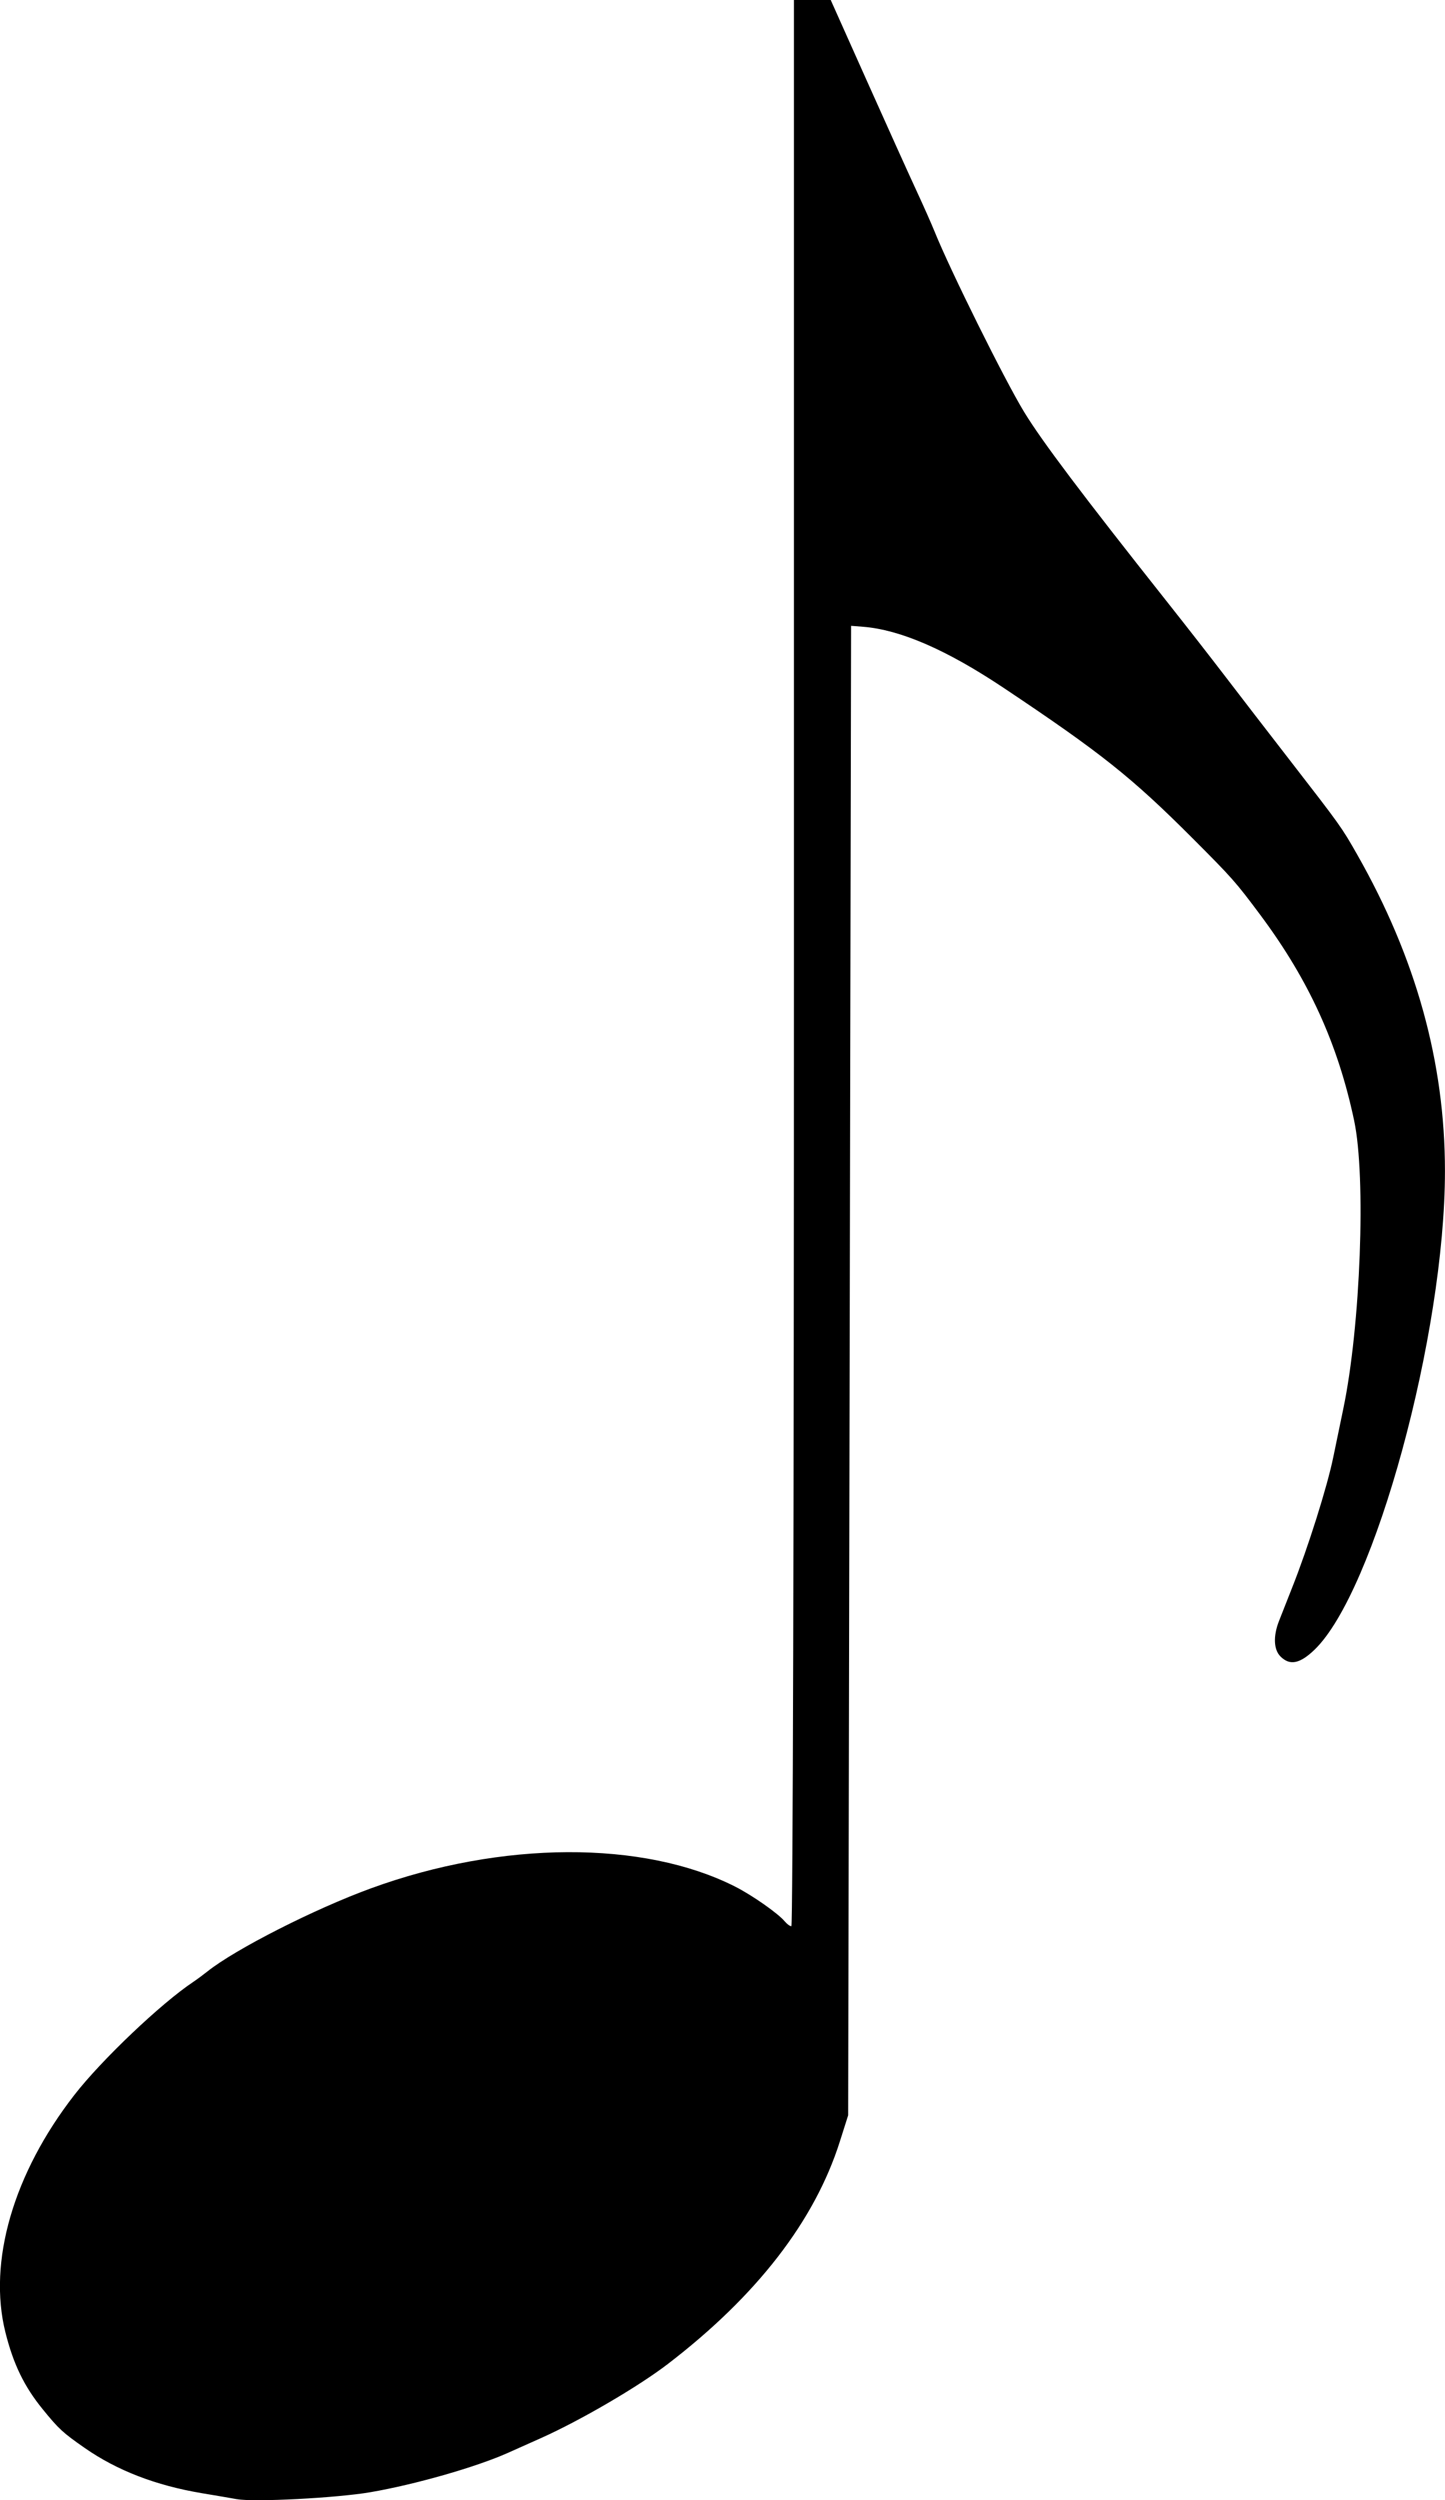 <?xml version="1.0" encoding="UTF-8" standalone="no"?>
<!-- Created with Inkscape (http://www.inkscape.org/) -->

<svg
   xmlns:dc="http://purl.org/dc/elements/1.1/"
   xmlns:cc="http://creativecommons.org/ns#"
   xmlns:rdf="http://www.w3.org/1999/02/22-rdf-syntax-ns#"
   xmlns:svg="http://www.w3.org/2000/svg"
   xmlns="http://www.w3.org/2000/svg"
   xmlns:sodipodi="http://sodipodi.sourceforge.net/DTD/sodipodi-0.dtd"
   xmlns:inkscape="http://www.inkscape.org/namespaces/inkscape"
   width="26.644mm"
   height="46.088mm"
   viewBox="0 0 26.644 46.088"
   version="1.1"
   id="svg8"
   inkscape:version="0.92.3 (2405546, 2018-03-11)"
   sodipodi:docname="note_8.svg">
  <defs
     id="defs2" />
  <sodipodi:namedview
     id="base"
     pagecolor="#ffffff"
     bordercolor="#666666"
     borderopacity="1.0"
     inkscape:pageopacity="0.0"
     inkscape:pageshadow="2"
     inkscape:zoom="1.979899"
     inkscape:cx="-23.926615"
     inkscape:cy="152.779"
     inkscape:document-units="mm"
     inkscape:current-layer="layer1"
     showgrid="false"
     fit-margin-top="0"
     fit-margin-left="0"
     fit-margin-right="0"
     fit-margin-bottom="0"
     inkscape:window-width="1920"
     inkscape:window-height="1012"
     inkscape:window-x="0"
     inkscape:window-y="0"
     inkscape:window-maximized="1"
     inkscape:snap-bbox="true"
     inkscape:bbox-paths="true"
     inkscape:bbox-nodes="true"
     inkscape:snap-bbox-edge-midpoints="true"
     inkscape:snap-bbox-midpoints="true"
     inkscape:object-paths="true"
     inkscape:snap-intersection-paths="true"
     inkscape:snap-smooth-nodes="true"
     inkscape:snap-midpoints="true"
     inkscape:snap-object-midpoints="true"
     inkscape:snap-page="true"
     inkscape:snap-text-baseline="true"
     inkscape:snap-center="true" />
  <g
     inkscape:label="Layer 1"
     inkscape:groupmode="layer"
     id="layer1"
     transform="translate(-11.295,-201.92)">
    <path
       style="fill:#000000;stroke-width:1;fill-opacity:1"
       d="m 15.666,247.989 c -0.074,-0.014 -0.366,-0.064 -0.649,-0.111 -0.851,-0.143 -1.563,-0.418 -2.162,-0.835 -0.402,-0.28 -0.477,-0.349 -0.773,-0.713 -0.341,-0.419 -0.54,-0.829 -0.687,-1.416 -0.326,-1.303 0.146,-2.929 1.272,-4.378 0.5,-0.644 1.599,-1.688 2.189,-2.081 0.067,-0.045 0.185,-0.132 0.263,-0.194 0.513,-0.41 1.974,-1.153 3.02,-1.534 2.401,-0.876 5.019,-0.888 6.712,-0.03 0.315,0.16 0.792,0.494 0.914,0.641 0.041,0.049 0.095,0.089 0.122,0.089 0.027,0 0.047,-7.606 0.047,-17.754 v -17.754 h 0.339 0.339 l 0.671,1.5 c 0.369,0.825 0.778,1.731 0.909,2.013 0.131,0.282 0.282,0.623 0.336,0.757 0.288,0.714 1.288,2.73 1.65,3.324 0.326,0.536 1.068,1.521 2.646,3.513 0.33,0.416 0.804,1.024 1.054,1.351 0.25,0.327 0.784,1.02 1.187,1.54 0.954,1.231 0.967,1.25 1.255,1.756 1.084,1.905 1.618,3.831 1.618,5.833 0,3.008 -1.297,7.763 -2.408,8.827 -0.269,0.257 -0.453,0.293 -0.624,0.122 -0.126,-0.126 -0.137,-0.372 -0.03,-0.649 0.04,-0.104 0.151,-0.384 0.245,-0.622 0.291,-0.732 0.645,-1.854 0.757,-2.399 0.059,-0.286 0.142,-0.69 0.186,-0.898 0.318,-1.524 0.421,-4.263 0.2,-5.309 -0.299,-1.417 -0.837,-2.595 -1.733,-3.796 -0.452,-0.606 -0.514,-0.676 -1.246,-1.409 -1.122,-1.124 -1.691,-1.576 -3.487,-2.775 -1.053,-0.702 -1.904,-1.071 -2.594,-1.125 l -0.216,-0.017 -0.027,13.728 -0.027,13.728 -0.153,0.482 c -0.463,1.463 -1.532,2.845 -3.173,4.103 -0.548,0.42 -1.614,1.042 -2.342,1.367 -0.242,0.108 -0.513,0.229 -0.602,0.269 -0.587,0.263 -1.713,0.585 -2.54,0.727 -0.617,0.106 -2.148,0.186 -2.459,0.128 z"
       id="path826"
       inkscape:connector-curvature="0" />
  </g>
</svg>
